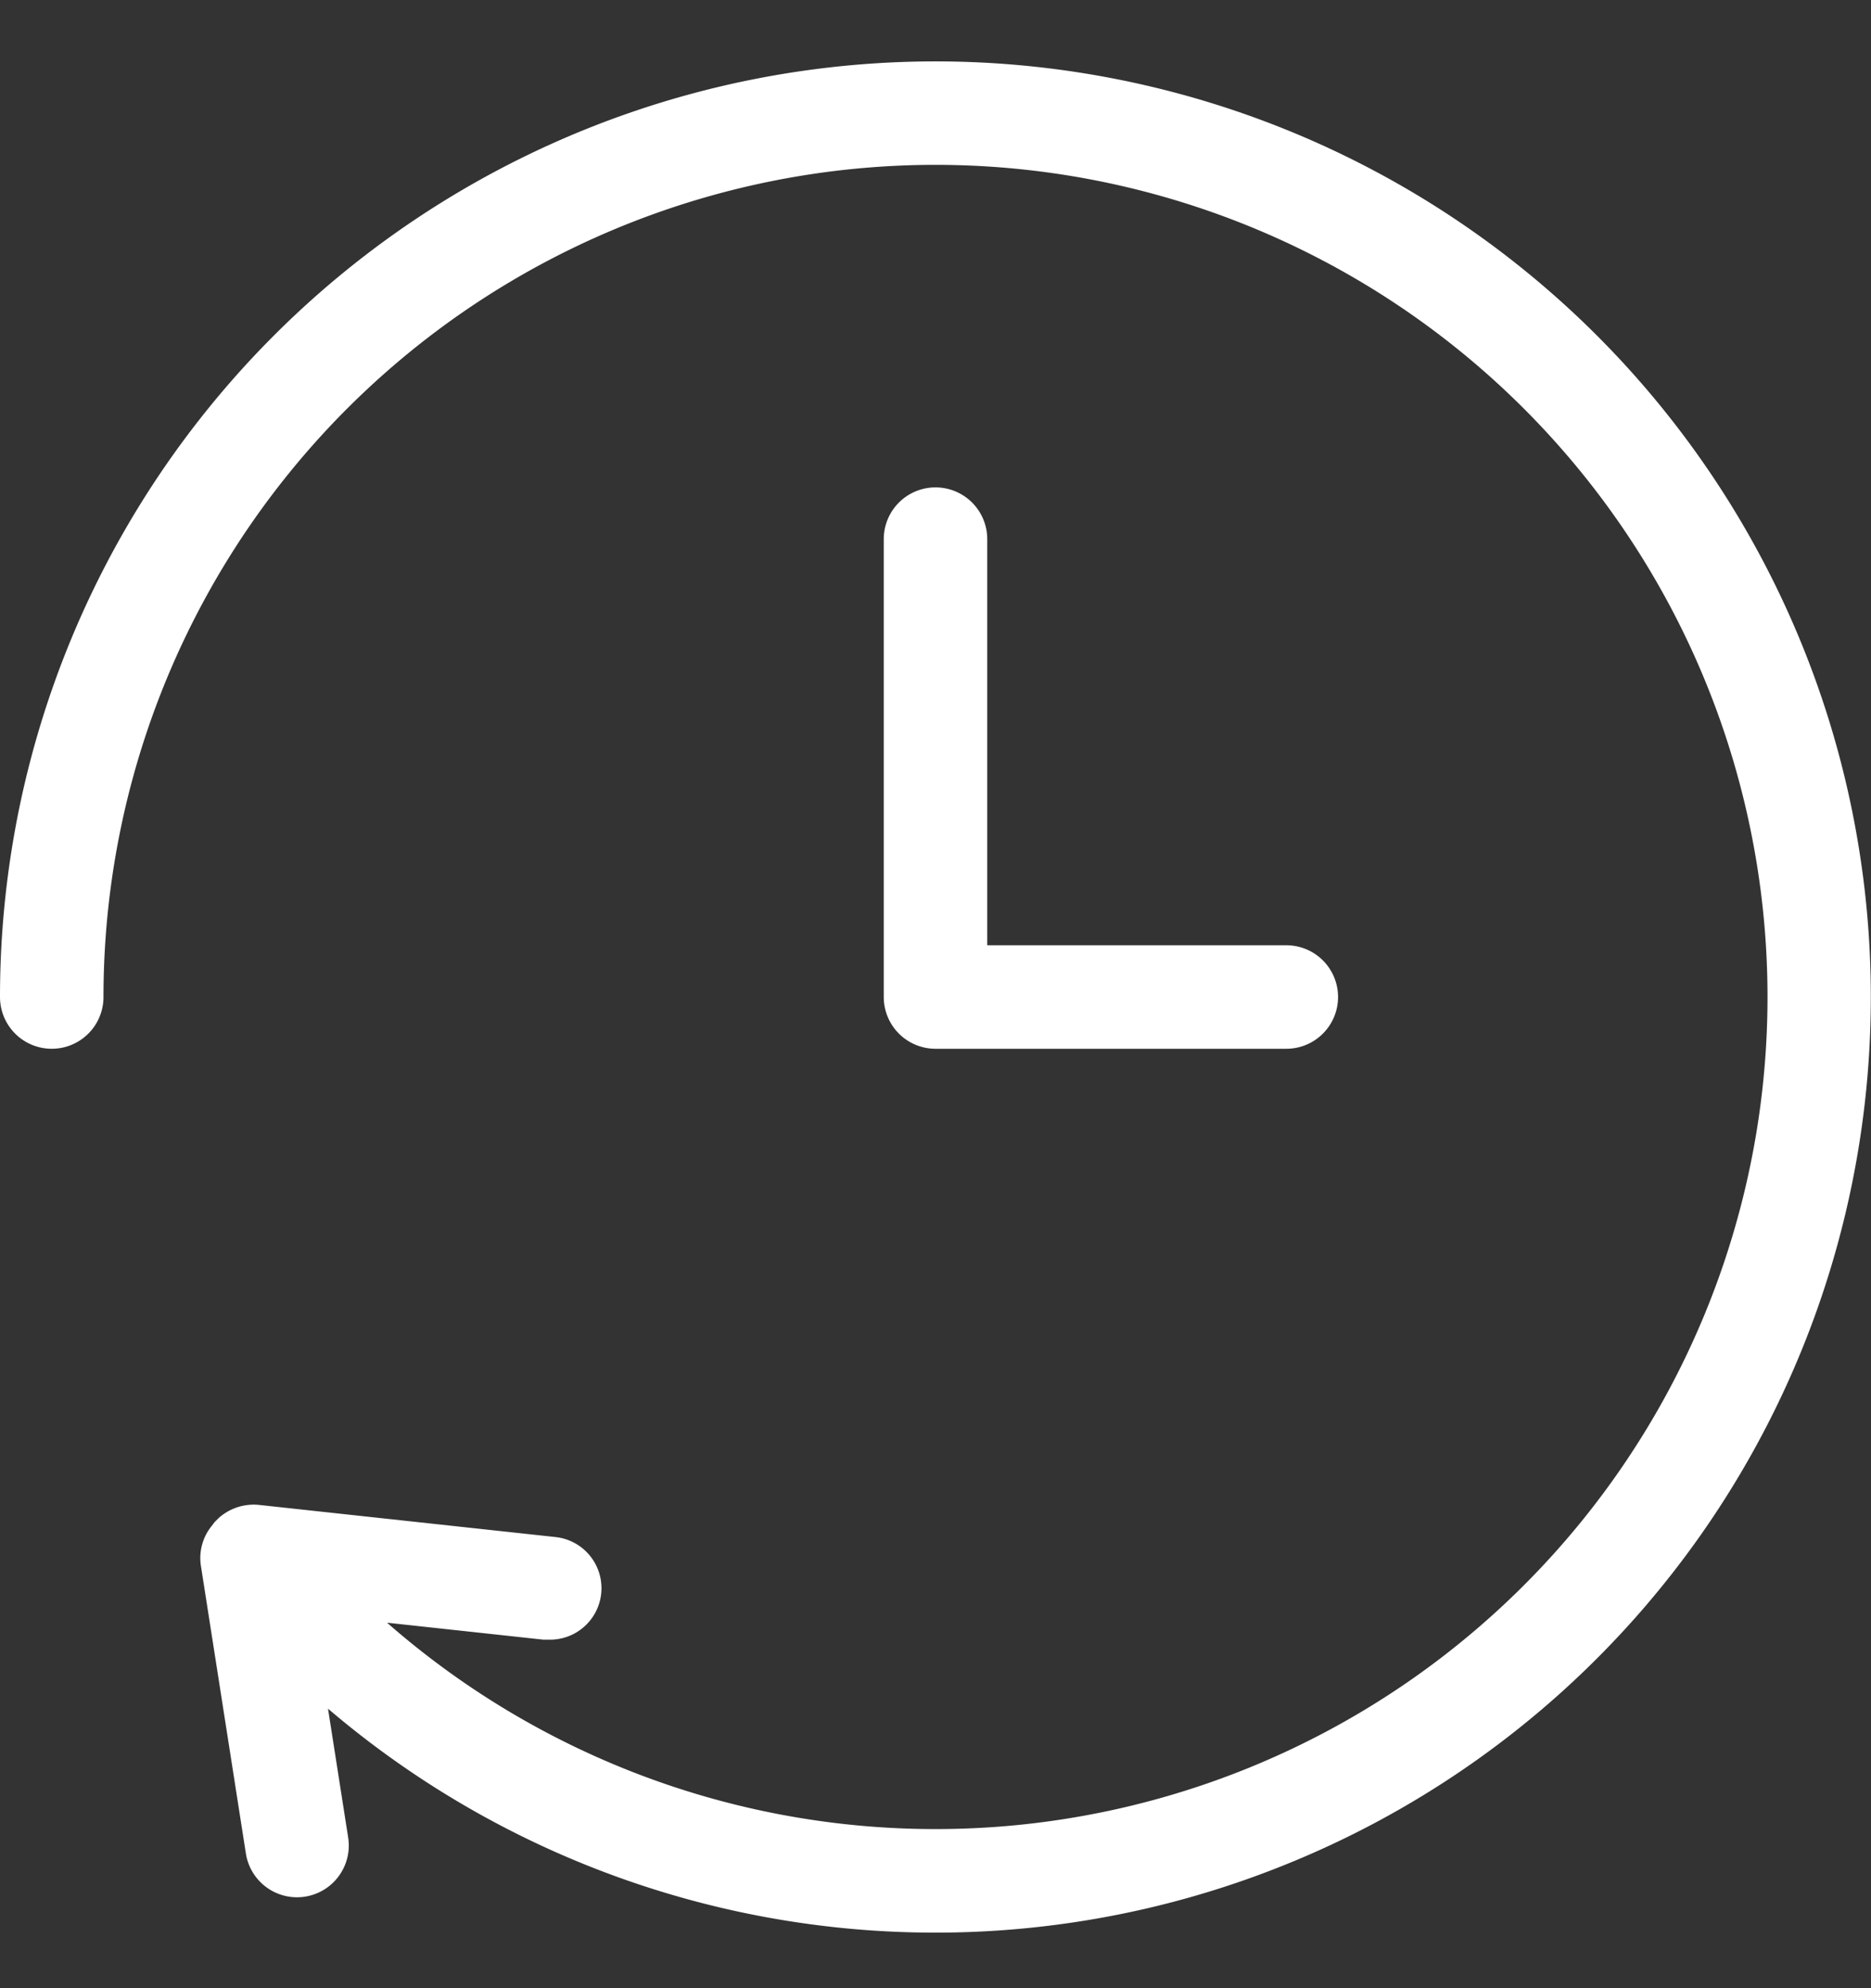<svg id="Layer_1" data-name="Layer 1" xmlns="http://www.w3.org/2000/svg" viewBox="0 0 64 68"><rect x="0" y="0" width="64" height="68" fill="#333333" stroke="none"/><defs><style>.cls-1{fill:#fff;}</style></defs><title>profile picture</title><path class="cls-1" d="M32,2.1a32,32,0,0,0-32,32,1.77,1.77,0,0,0,3.54,0,28.46,28.46,0,1,1,9.7,21.4l5.35.58h.2A1.76,1.76,0,0,0,19,52.57L8.85,51.47a1.8,1.8,0,0,0-1.37.45l-.14.14-.09.12a1.74,1.74,0,0,0-.38,1.36l1.54,9.85a1.77,1.77,0,1,0,3.5-.54l-.69-4.41A32,32,0,1,0,32,2.1Z"/><path class="cls-1" d="M32,16.67a1.77,1.77,0,0,0-1.77,1.77V34.1A1.77,1.77,0,0,0,32,35.87H44a1.77,1.77,0,0,0,0-3.54H33.77V18.44A1.77,1.77,0,0,0,32,16.67Z"/></svg>